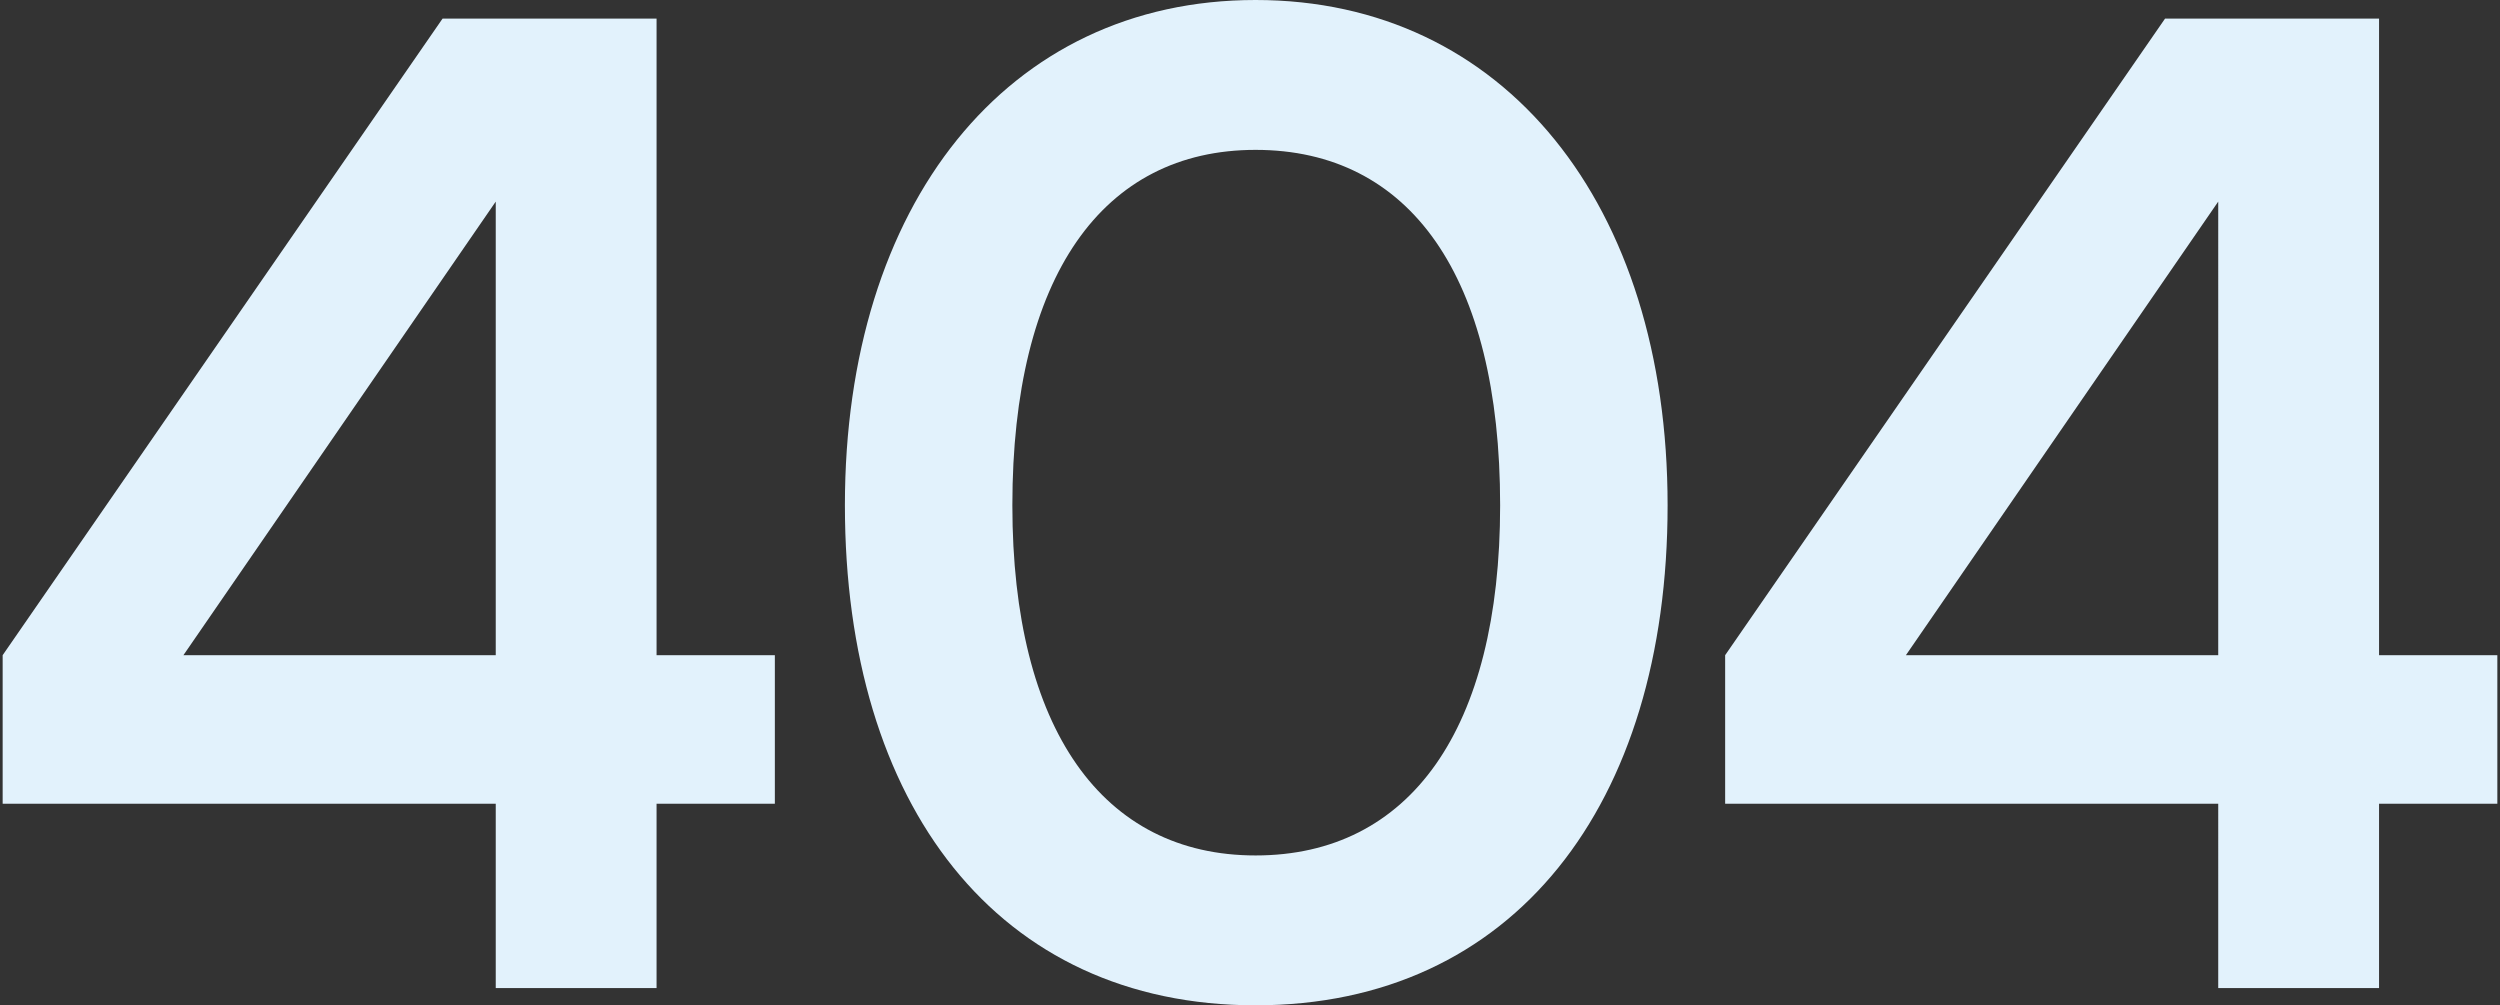 <svg xmlns="http://www.w3.org/2000/svg" width="470" height="189" fill="none"><rect width="100%" height="100%" fill="#333333" stroke="none"/><path fill="#E2F2FC" d="M145.672 151.1h-22.238v34.659H93.2V151.1H.5v-27.926L83.206 3.491h40.228v119.683h22.238V151.1Zm-111.19-27.926H93.2V37.9l-58.718 85.274Zm124.36-28.175C158.842 38.399 189.325 0 236.05 0c46.725 0 77.459 38.398 77.459 94.999 0 56.351-28.985 94.001-77.459 94.001-48.474 0-77.208-37.65-77.208-94.001Zm31.483 0c0 42.138 16.991 65.826 45.725 65.826 28.985 0 45.976-23.688 45.976-65.826 0-43.136-16.991-66.823-45.976-66.823-28.734 0-45.725 23.687-45.725 66.823ZM469.5 151.1h-22.238v34.659h-30.234V151.1h-92.7v-27.926L407.034 3.491h40.228v119.683H469.5V151.1Zm-111.19-27.926h58.718V37.9l-58.718 85.274Z"/></svg>